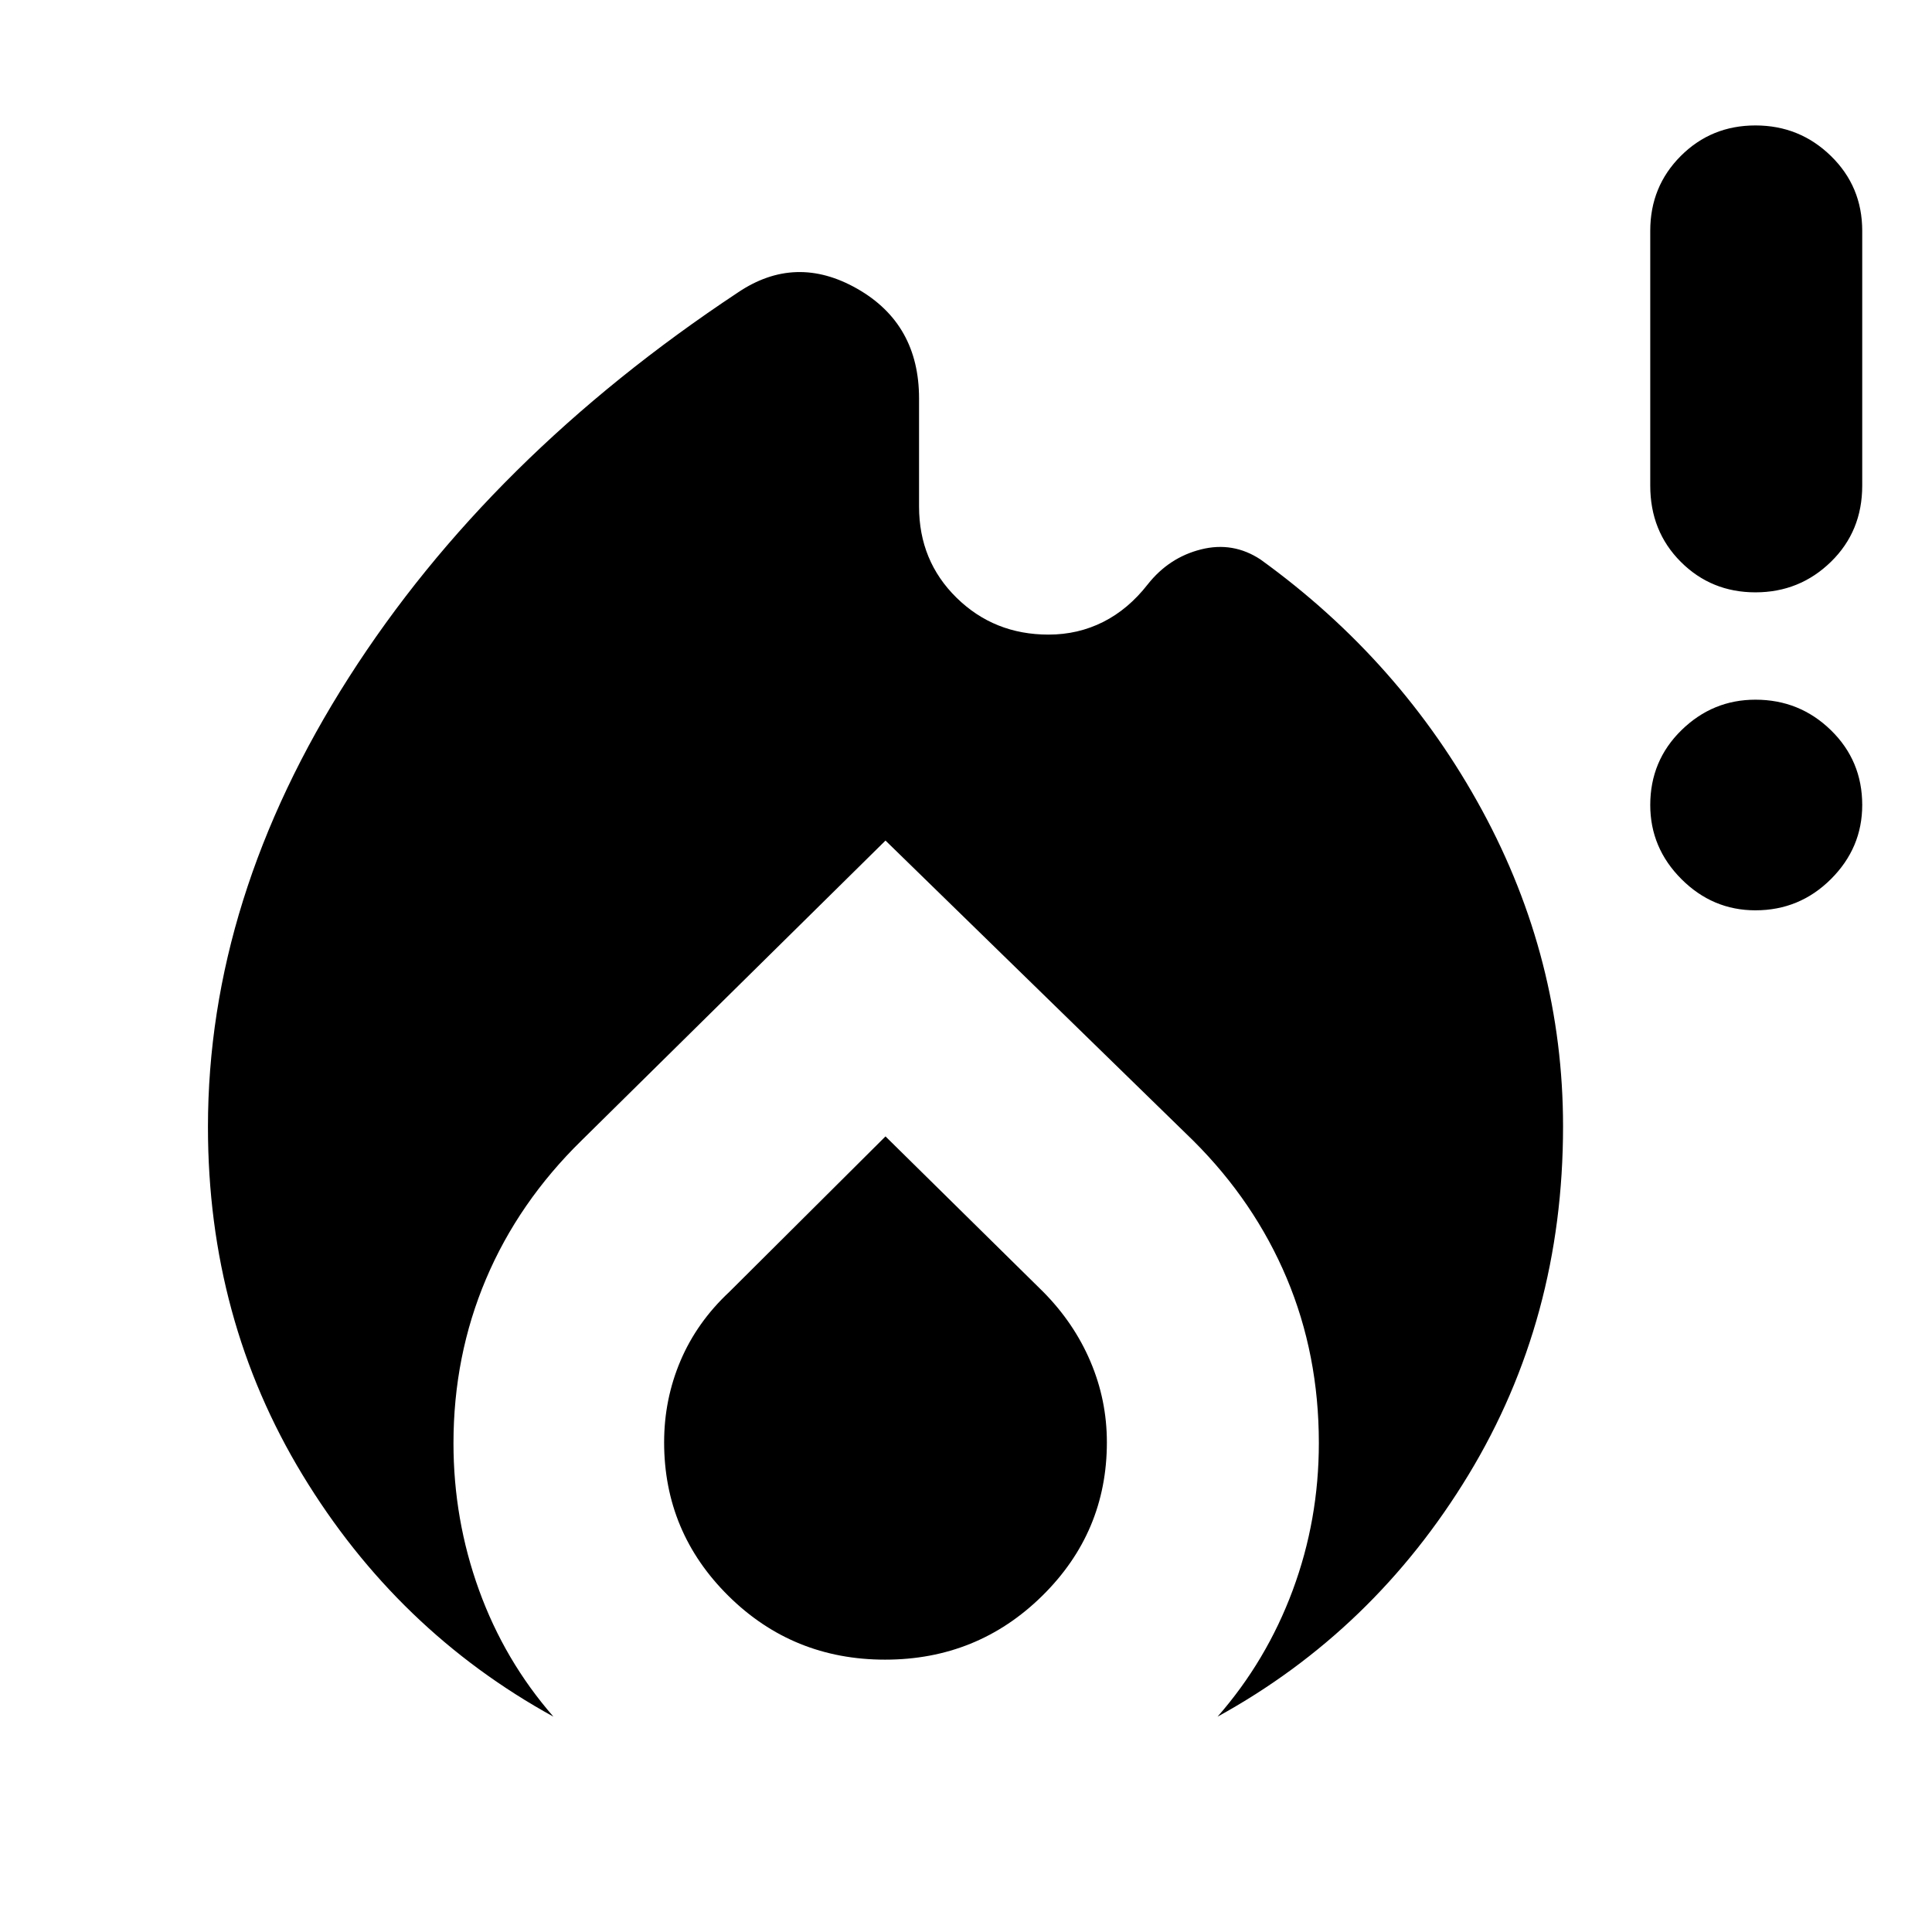 <svg xmlns="http://www.w3.org/2000/svg" height="40" viewBox="0 -960 960 960" width="40"><path d="M103.33-400q0-113.77 70-223.38 70-109.62 193.34-191.29Q395.33-834 426-816.5q30.67 17.5 30.67 54.5v53.7q0 27.04 18.66 45.34Q494-644.67 521-644.67q14.67 0 27.16-6.29 12.5-6.29 22.17-18.71Q580.88-683 596.77-687q15.9-4 29.56 5 69.76 50.35 110.05 124.51 40.29 74.16 40.29 157.21 0 95.7-47 173.14Q682.67-149.7 605-107q24.31-27.76 37.32-62.74 13.01-34.97 13.01-73.23 0-43.99-15.98-81.94-15.98-37.95-46.4-68.27L440-542.33l-151 149q-31.33 30.66-47.5 68.85t-16.17 81.65q0 37.83 12.68 72.9Q250.69-134.85 275-107q-77.67-42.69-124.67-120.13t-47-172.87ZM440-395.33l78.28 77.15q15.39 15.51 23.55 34.7Q550-264.3 550-243.33q0 44.74-32.2 76.37-32.19 31.63-78 31.63-45.8 0-77.8-31.63t-32-76.37q0-21.34 8.13-40.49 8.14-19.16 24.2-34.18L440-395.33Zm432.27-112.34q-21.27 0-36.77-15.5Q820-538.67 820-560q0-22 15.5-37.17 15.5-15.16 36.77-15.16 21.95 0 37.5 15.16Q925.33-582 925.33-560q0 21.33-15.56 36.83-15.55 15.5-37.5 15.5Zm0-158q-21.94 0-37.1-15.16Q820-696 820-718.67v-126.66q0-22 15.17-37.17 15.16-15.17 37.1-15.17 21.95 0 37.5 15.17 15.56 15.17 15.56 37.17v126.66q0 22.67-15.56 37.84-15.55 15.16-37.5 15.16Z"/></svg>